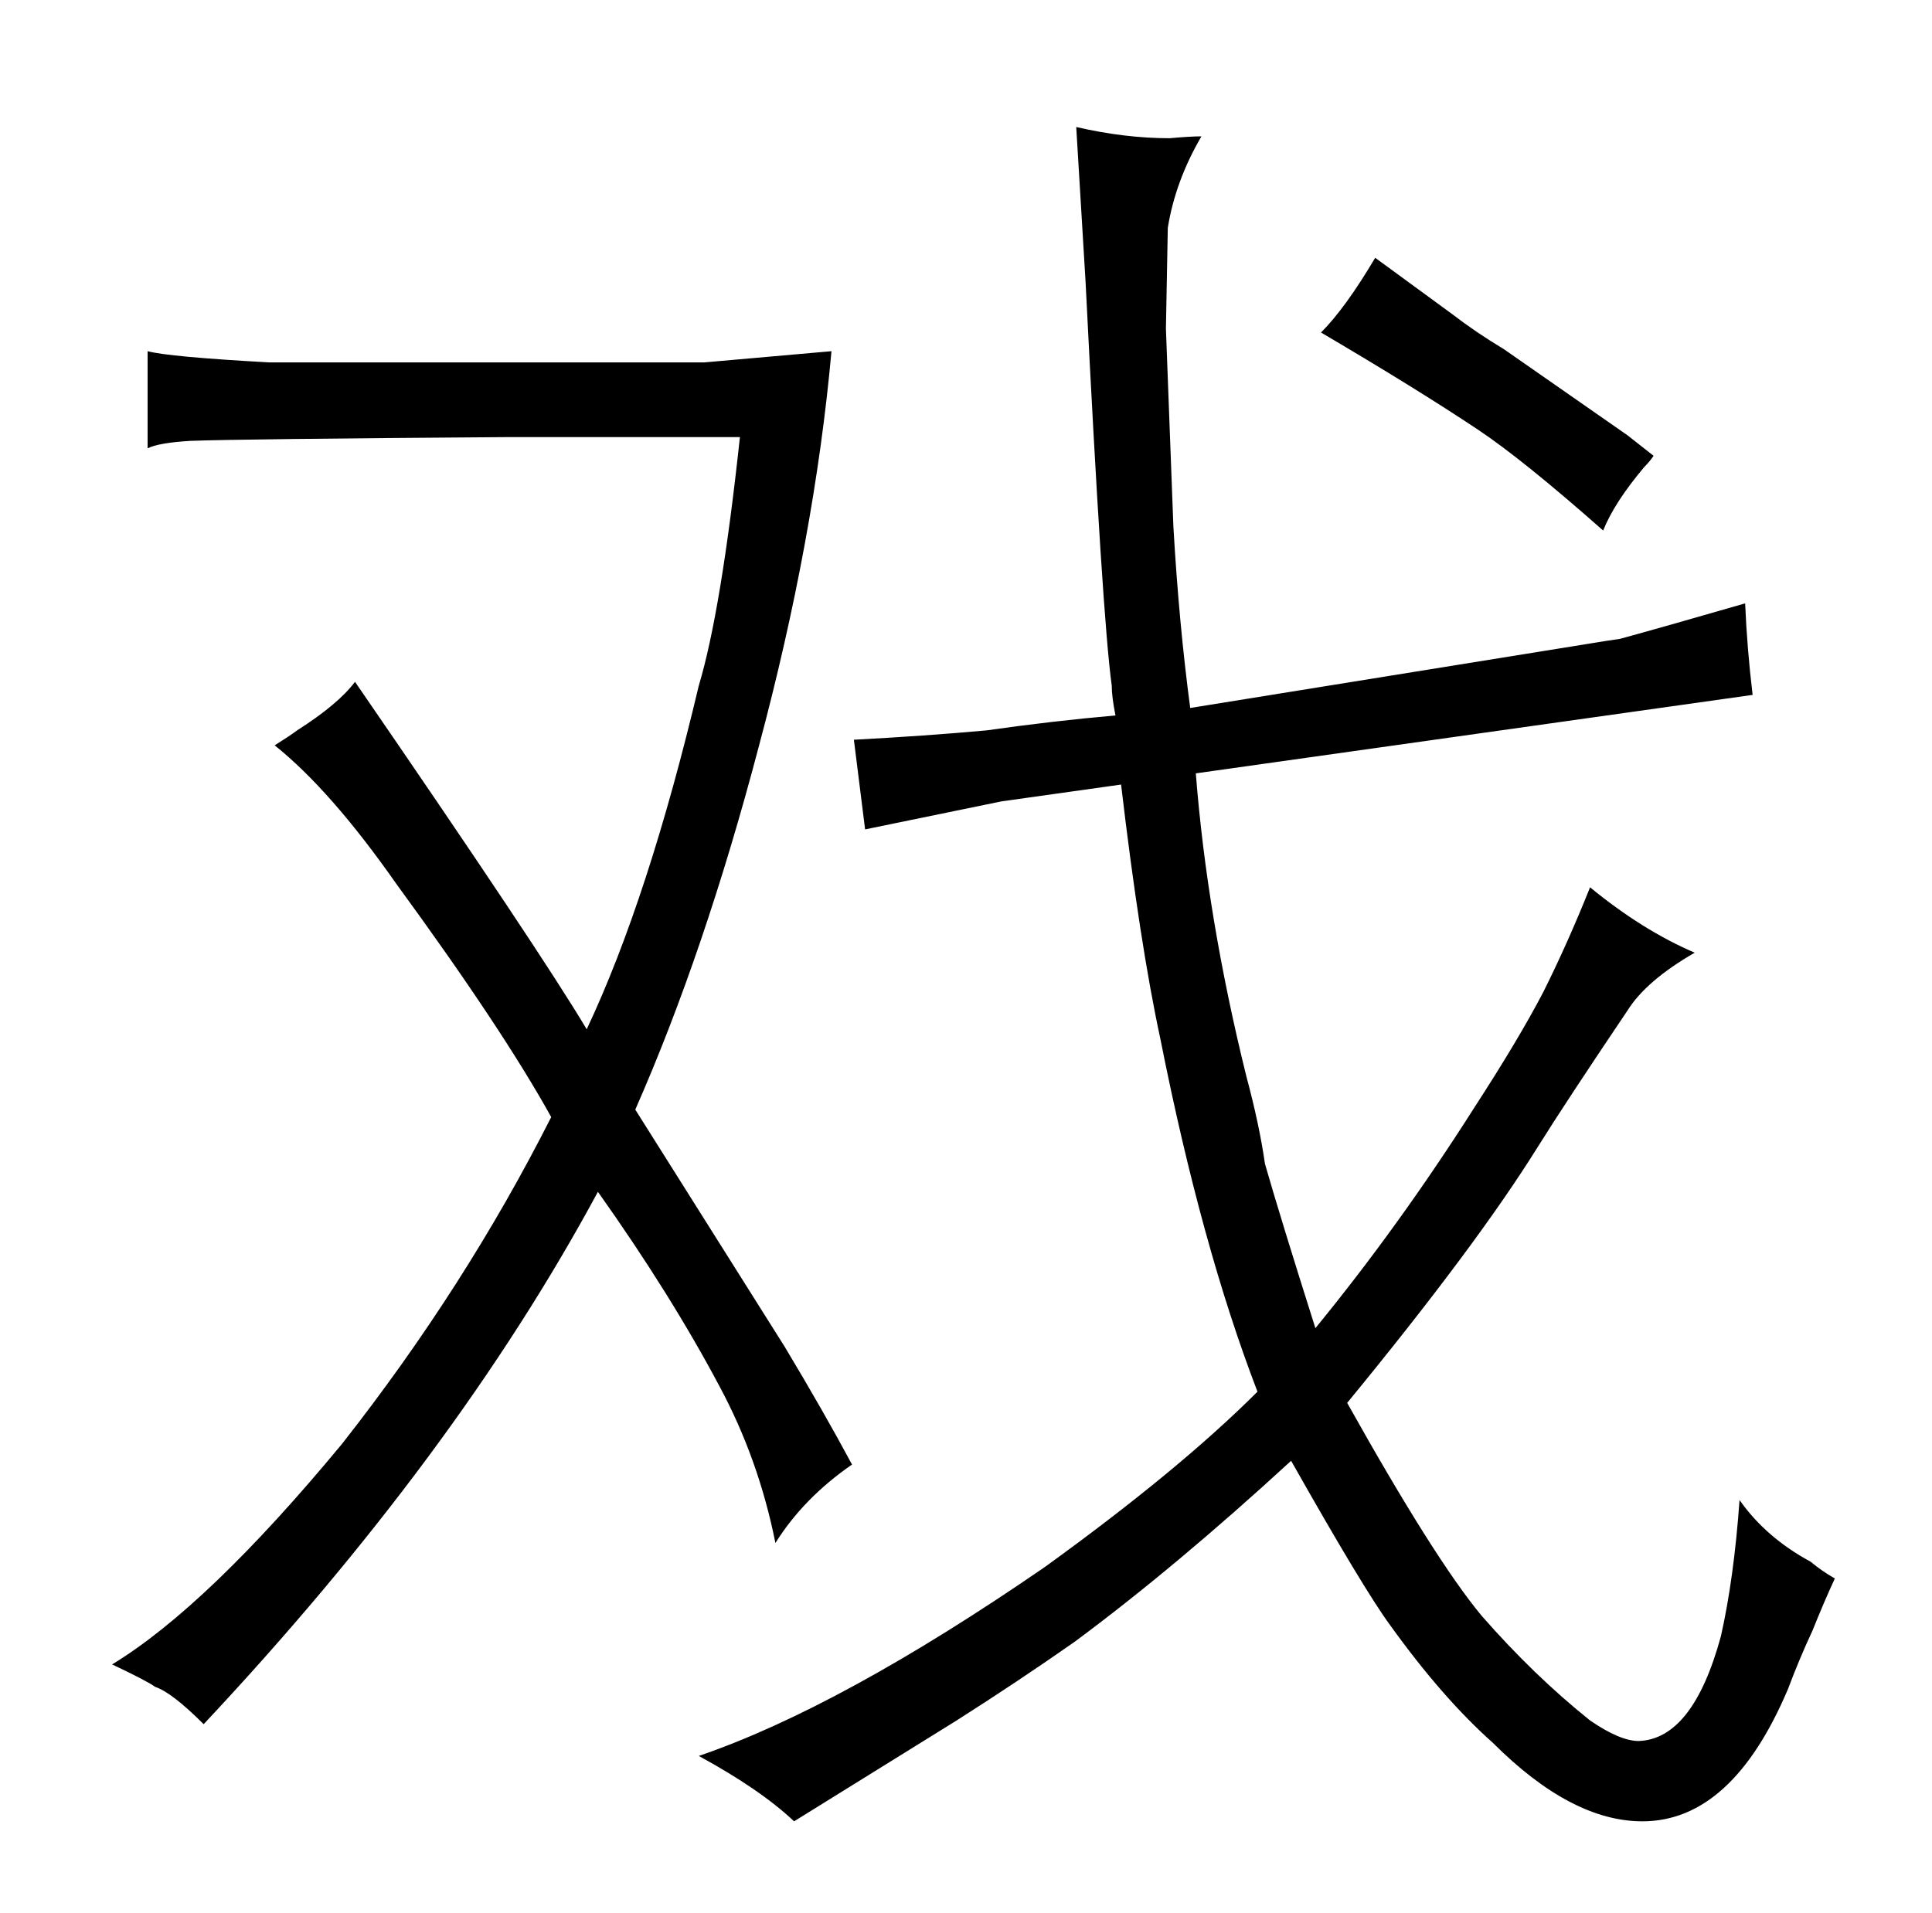 <?xml version="1.0" standalone="no"?>
<!DOCTYPE svg PUBLIC "-//W3C//DTD SVG 1.1//EN" "http://www.w3.org/Graphics/SVG/1.1/DTD/svg11.dtd" >
<svg xmlns="http://www.w3.org/2000/svg" xmlns:xlink="http://www.w3.org/1999/xlink" version="1.1" viewBox="-10 0 1034 1024">
  <g transform="matrix(1 0 0 -1 0 820)">
   <path fill="currentColor"
d="M134 626q-54 3 -65 6v-52q6 3 23 4q27 1 168 2h126q-10 -93 -22 -133q-27 -114 -60 -184q-25 42 -124 186q-9 -12 -31 -26q-4 -3 -12 -8q30 -24 65 -74q57 -78 83 -125q-46 -91 -112 -175q-72 -87 -123 -118q19 -9 23 -12q9 -3 26 -20q135 144 211 285q39 -55 65 -104
q21 -39 30 -84q15 24 41 42q-15 28 -36 63l-80 127q37 84 66 194q30 112 39 212l-68 -6h-233zM960 -53q6 15 12 28q-7 4 -13 9q-24 13 -38 33q-3 -42 -10 -73q-15 -55 -44 -56q-10 0 -26 11q-30 24 -58 56q-25 30 -72 114q69 84 102 137q15 24 48 73q10 16 36 31
q-28 12 -56 35q-12 -30 -25 -56q-13 -25 -37 -62q-40 -63 -85 -118q-19 60 -27 88q-3 21 -10 47q-21 85 -27 162l298 42q-3 25 -4 49q-45 -13 -67 -19q-7 -1 -13 -2l-217 -35q-6 45 -9 97l-4 106l1 54q4 25 18 49q-6 0 -17 -1q-24 0 -50 6l5 -83q9 -180 14 -216q0 -6 2 -16
q-34 -3 -69 -8q-33 -3 -71 -5l6 -48l73 15l64 9q10 -85 21 -136q22 -111 52 -189q-42 -42 -114 -94q-109 -75 -185 -101q33 -18 51 -35l87 54q33 21 63 42q54 40 116 97q39 -69 53 -88q28 -39 55 -63q42 -42 80 -42q48 0 78 71q6 16 13 31zM861 587l-66 46q-15 9 -28 19
l-41 30q-16 -27 -29 -40q51 -30 84 -52q24 -16 67 -54q6 15 22 34q3 3 5 6z" />
  </g>

</svg>
